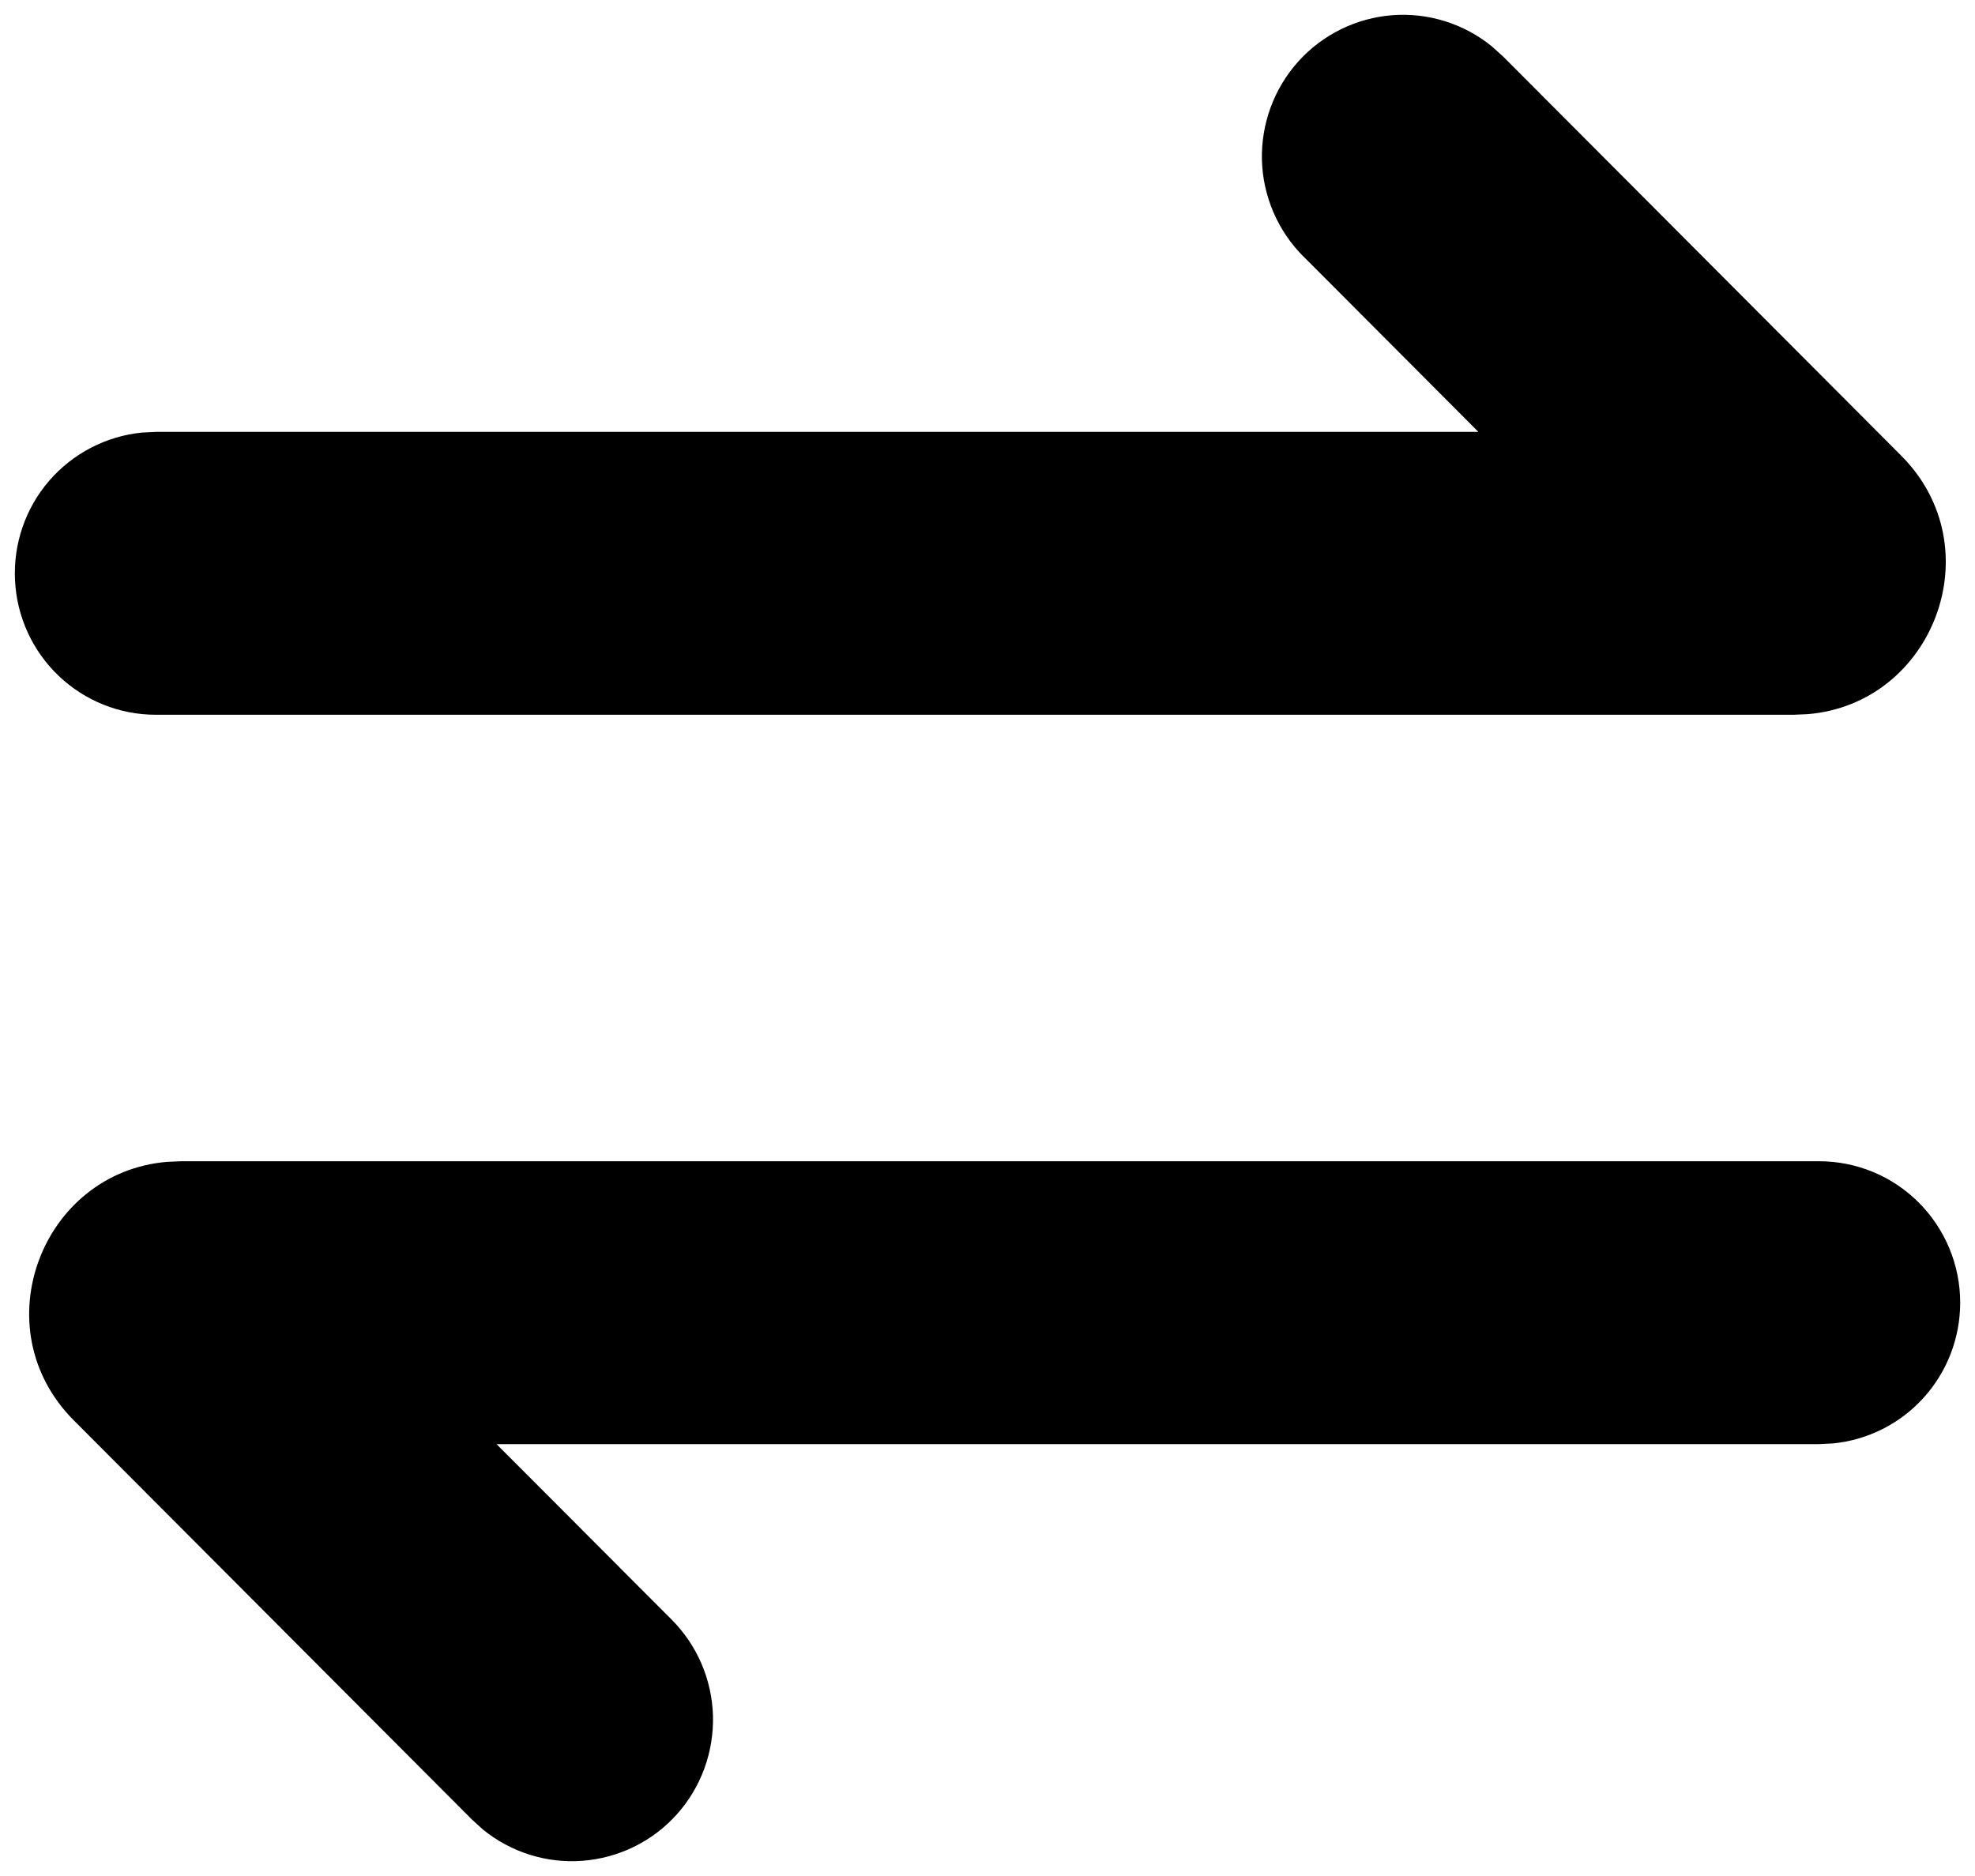 <svg width="20" height="19" viewBox="0 0 20 19" xmlns="http://www.w3.org/2000/svg">
  <path id="vector"
    d="M19.252 4.614L19.252 4.614C20.185 5.549 19.578 7.128 18.305 7.233L18.164 7.239L1.578 7.239C1.211 7.239 0.859 7.098 0.593 6.844C0.327 6.59 0.169 6.243 0.152 5.875C0.134 5.508 0.258 5.147 0.498 4.869C0.738 4.592 1.074 4.417 1.438 4.381L1.582 4.374L14.609 4.374H14.971L14.716 4.118L13.2 2.598L13.199 2.598C12.94 2.338 12.789 1.989 12.779 1.621C12.77 1.253 12.902 0.896 13.147 0.623C13.393 0.35 13.734 0.182 14.1 0.154C14.464 0.126 14.826 0.24 15.109 0.471L15.224 0.575L19.252 4.614ZM5.899 18.846C5.535 18.874 5.174 18.76 4.89 18.529L4.776 18.425L0.748 14.386L0.748 14.386C-0.186 13.451 0.421 11.872 1.694 11.767L1.835 11.761L18.421 11.761C18.8 11.761 19.163 11.911 19.431 12.18C19.699 12.449 19.85 12.813 19.85 13.193C19.85 13.55 19.718 13.893 19.479 14.157C19.241 14.42 18.914 14.584 18.562 14.619L18.417 14.626L5.39 14.626H5.028L5.284 14.882L6.8 16.402L6.8 16.402C7.06 16.662 7.21 17.012 7.22 17.379C7.229 17.747 7.098 18.105 6.852 18.378C6.606 18.651 6.265 18.818 5.899 18.846Z"
    stroke-width="0.3" />
</svg>